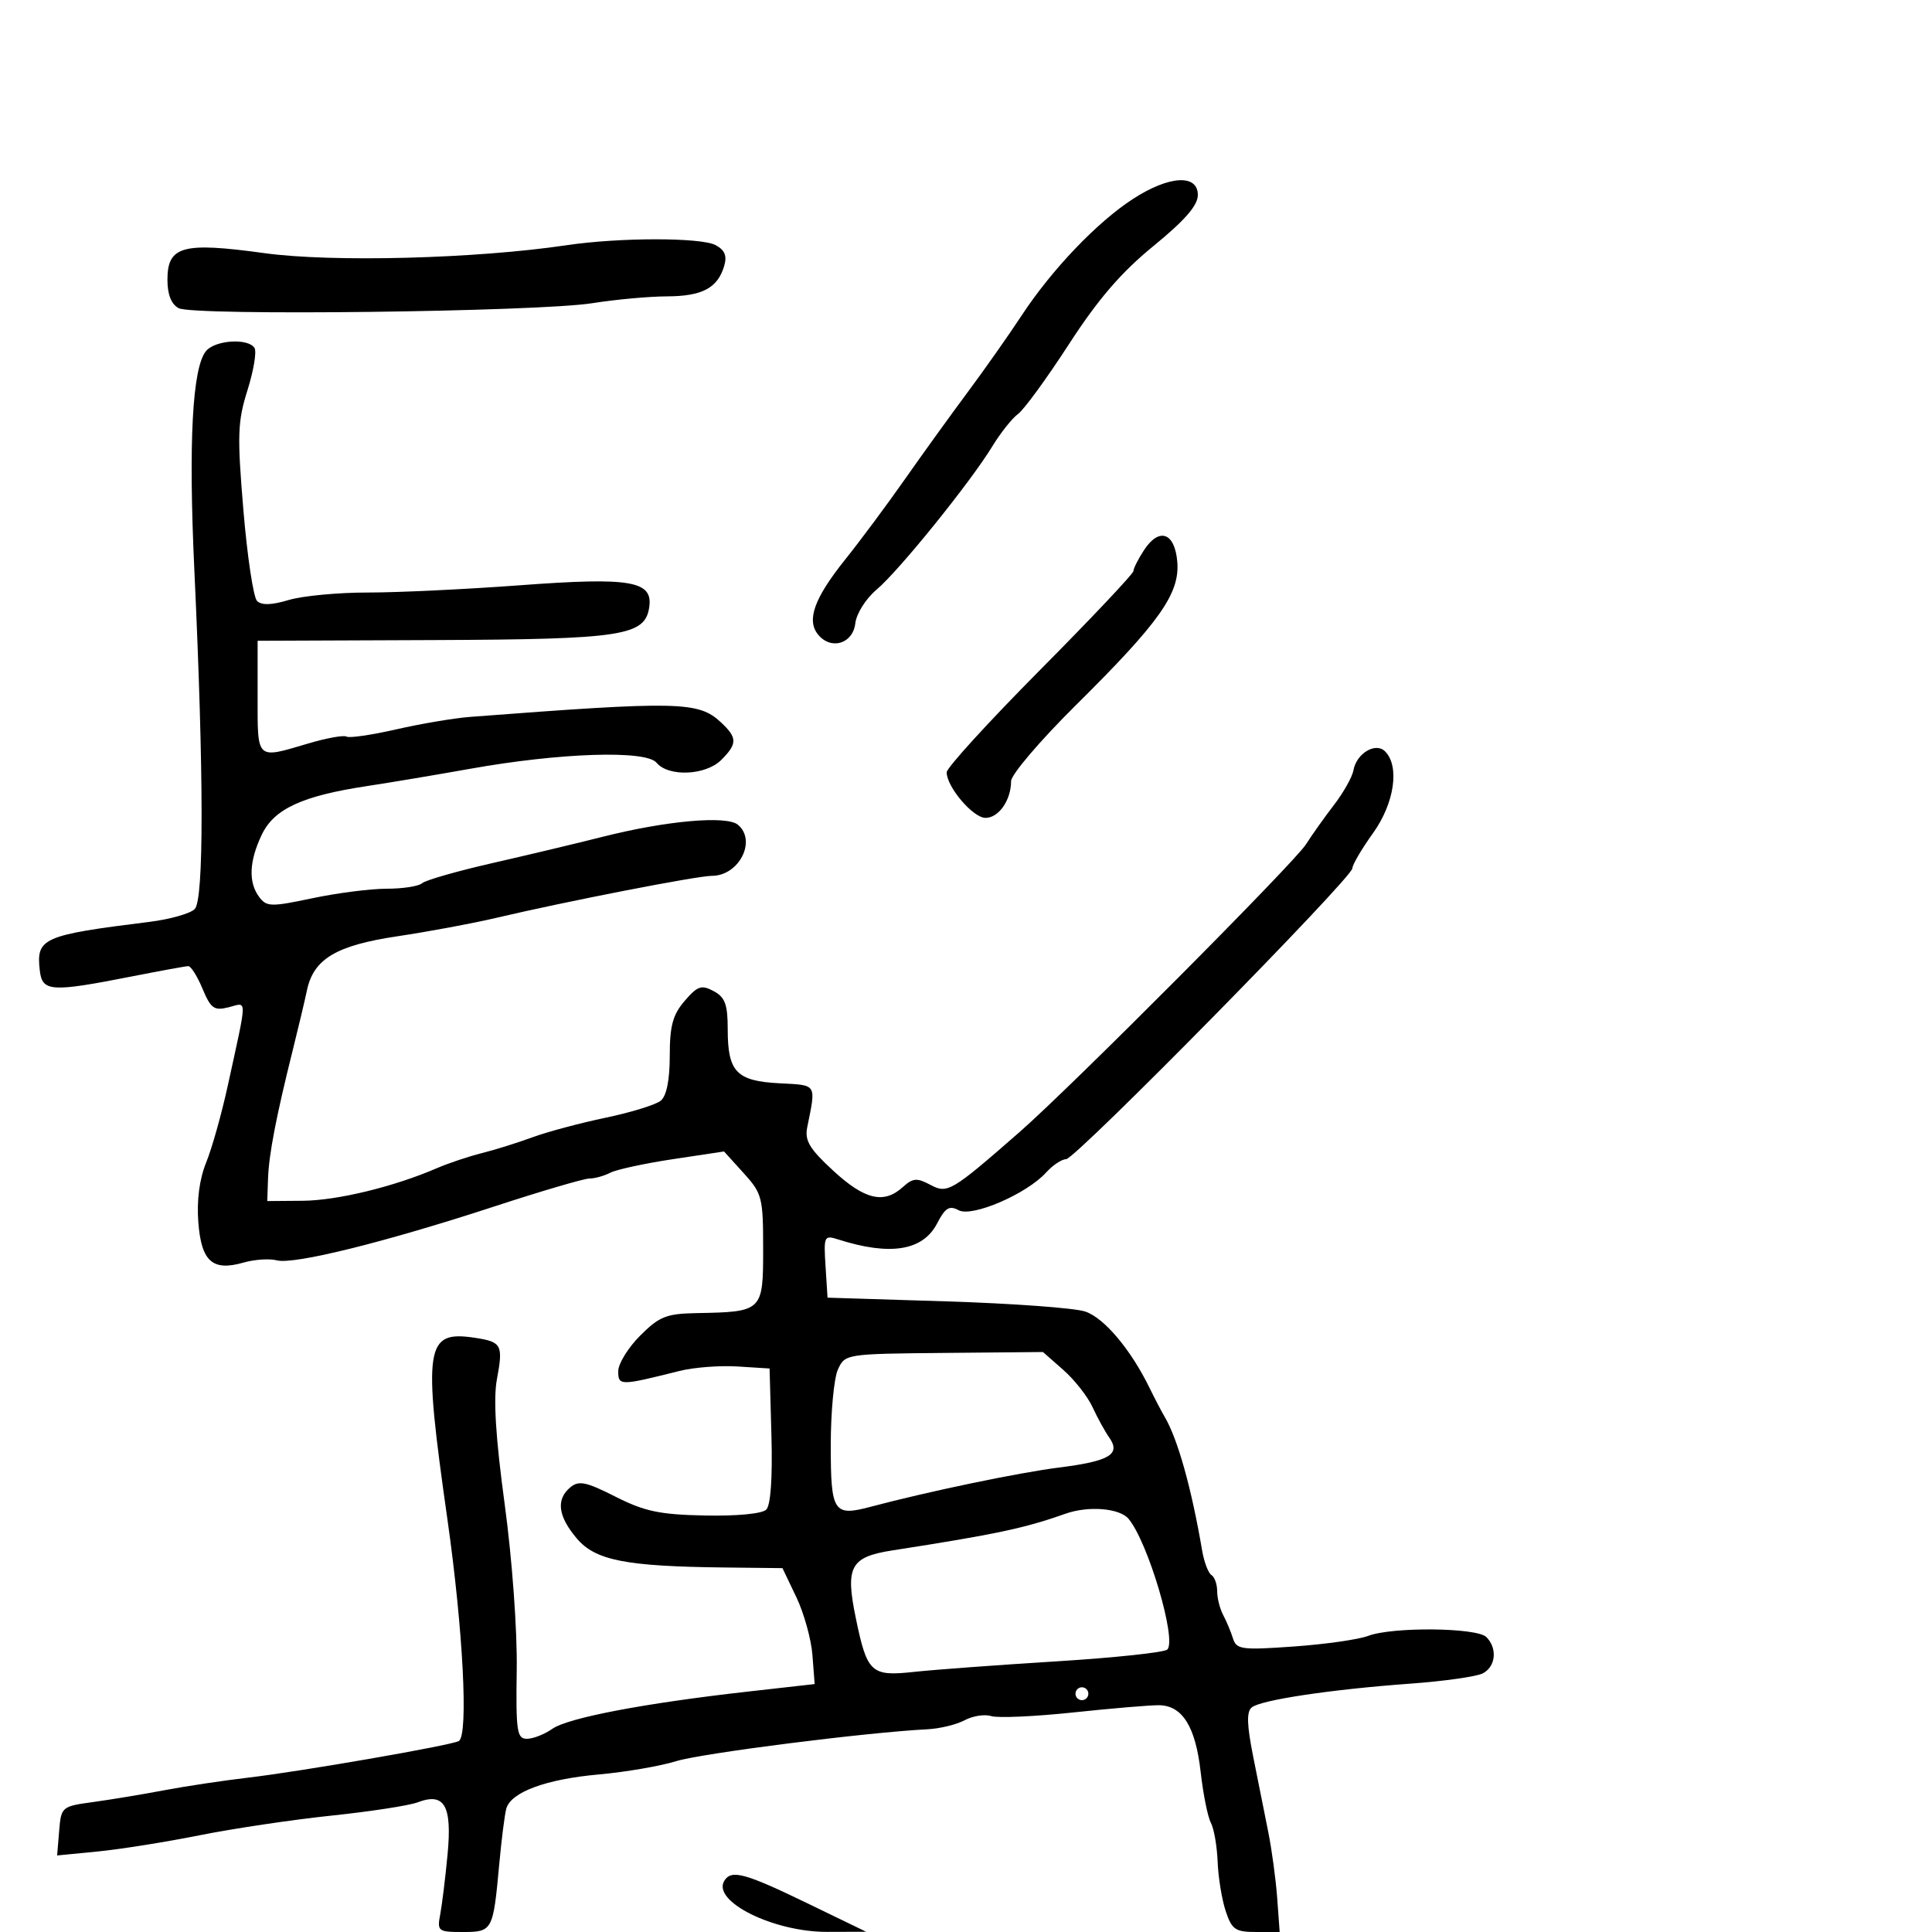 <svg xmlns="http://www.w3.org/2000/svg" width="300" height="300" viewBox="0 0 300 300" version="1.1">
	<path d="M 175.946 30.878 C 170.361 34.493, 163.320 41.862, 158.633 49 C 156.646 52.025, 152.878 57.378, 150.260 60.897 C 147.642 64.415, 143.250 70.504, 140.500 74.428 C 137.750 78.353, 133.585 83.955, 131.245 86.878 C 126.417 92.908, 125.192 96.321, 127.051 98.561 C 129.070 100.994, 132.448 99.953, 132.813 96.786 C 132.988 95.271, 134.452 92.956, 136.128 91.546 C 139.585 88.637, 150.677 74.901, 154.092 69.300 C 155.366 67.210, 157.162 64.950, 158.083 64.278 C 159.004 63.606, 162.559 58.733, 165.982 53.449 C 170.508 46.462, 174.087 42.304, 179.103 38.206 C 183.978 34.224, 186 31.901, 186 30.286 C 186 26.996, 181.537 27.258, 175.946 30.878 M 88 38.074 C 73.882 40.173, 51.577 40.759, 41.045 39.307 C 28.340 37.555, 26 38.199, 26 43.443 C 26 45.744, 26.595 47.245, 27.750 47.857 C 30.048 49.074, 83.526 48.423, 92 47.075 C 95.575 46.506, 100.776 46.031, 103.559 46.020 C 109.039 45.998, 111.433 44.730, 112.447 41.311 C 112.918 39.722, 112.552 38.831, 111.114 38.061 C 108.854 36.852, 96.175 36.859, 88 38.074 M 31.992 54.509 C 29.870 57.066, 29.251 68.654, 30.177 88.500 C 31.657 120.227, 31.679 139.714, 30.235 141.161 C 29.540 141.859, 26.390 142.750, 23.235 143.143 C 6.596 145.214, 5.600 145.655, 6.178 150.690 C 6.559 154.012, 7.882 154.098, 20.500 151.614 C 24.900 150.748, 28.831 150.030, 29.237 150.020 C 29.642 150.009, 30.637 151.588, 31.448 153.529 C 32.737 156.616, 33.246 156.976, 35.510 156.408 C 38.432 155.675, 38.444 154.473, 35.388 168.500 C 34.430 172.900, 32.914 178.300, 32.019 180.500 C 30.970 183.082, 30.535 186.367, 30.794 189.767 C 31.261 195.894, 32.989 197.437, 37.829 196.049 C 39.525 195.563, 41.847 195.409, 42.988 195.707 C 45.631 196.398, 59.775 192.893, 76.762 187.337 C 84.055 184.952, 90.699 183, 91.525 183 C 92.351 183, 93.809 182.595, 94.764 182.100 C 95.719 181.606, 100.083 180.660, 104.463 179.999 L 112.427 178.798 115.464 182.149 C 118.344 185.326, 118.502 185.939, 118.501 193.953 C 118.500 203.633, 118.421 203.709, 108.150 203.900 C 103.464 203.988, 102.378 204.422, 99.400 207.400 C 97.530 209.270, 96 211.754, 96 212.919 C 96 215.198, 96.283 215.197, 105.516 212.879 C 107.724 212.325, 111.774 212.013, 114.516 212.186 L 119.500 212.500 119.787 222.913 C 119.968 229.476, 119.670 233.728, 118.983 234.413 C 118.340 235.054, 114.427 235.429, 109.450 235.328 C 102.432 235.184, 100.089 234.690, 95.568 232.402 C 91.014 230.095, 89.875 229.859, 88.565 230.946 C 86.315 232.814, 86.632 235.409, 89.532 238.855 C 92.432 242.302, 97.107 243.227, 112.500 243.399 L 121.500 243.500 123.655 248.005 C 124.840 250.483, 125.965 254.533, 126.155 257.005 L 126.500 261.500 116 262.684 C 100.016 264.487, 88.210 266.739, 85.762 268.454 C 84.548 269.304, 82.773 270, 81.818 270 C 80.266 270, 80.097 268.852, 80.237 259.250 C 80.327 253.094, 79.527 242.109, 78.364 233.546 C 76.967 223.254, 76.591 217.218, 77.158 214.185 C 78.157 208.838, 77.908 208.365, 73.762 207.735 C 66.004 206.557, 65.641 208.960, 69.487 236.010 C 71.914 253.084, 72.753 269.419, 71.250 270.344 C 70.179 271.003, 46.812 275.064, 38.500 276.035 C 34.650 276.485, 28.800 277.365, 25.500 277.991 C 22.200 278.617, 17.250 279.437, 14.500 279.814 C 9.570 280.490, 9.496 280.553, 9.186 284.307 L 8.872 288.114 15.186 287.497 C 18.659 287.158, 25.775 286.025, 31 284.979 C 36.225 283.933, 45.442 282.559, 51.483 281.925 C 57.524 281.292, 63.541 280.364, 64.855 279.865 C 69.015 278.283, 70.215 280.365, 69.500 287.923 C 69.158 291.540, 68.645 295.738, 68.360 297.250 C 67.864 299.879, 68.017 300, 71.853 300 C 76.482 300, 76.572 299.833, 77.519 289.500 C 77.872 285.650, 78.366 281.756, 78.617 280.846 C 79.325 278.282, 84.778 276.268, 93 275.534 C 97.125 275.166, 102.525 274.239, 105 273.473 C 108.975 272.244, 134.556 268.996, 144 268.522 C 145.925 268.425, 148.529 267.794, 149.788 267.118 C 151.046 266.442, 152.907 266.153, 153.923 266.476 C 154.940 266.798, 160.660 266.543, 166.636 265.909 C 172.611 265.274, 178.610 264.769, 179.966 264.785 C 183.598 264.830, 185.640 268.099, 186.437 275.144 C 186.826 278.586, 187.540 282.140, 188.023 283.042 C 188.505 283.944, 188.978 286.666, 189.074 289.091 C 189.169 291.516, 189.732 294.963, 190.324 296.750 C 191.278 299.627, 191.821 300, 195.054 300 L 198.706 300 198.325 294.750 C 198.114 291.863, 197.492 287.250, 196.940 284.500 C 196.389 281.750, 195.334 276.471, 194.595 272.768 C 193.605 267.805, 193.547 265.796, 194.376 265.122 C 195.802 263.963, 206.743 262.325, 219 261.436 C 224.225 261.057, 229.287 260.338, 230.250 259.838 C 232.269 258.790, 232.546 255.946, 230.800 254.200 C 229.320 252.720, 216.205 252.591, 212.450 254.019 C 210.976 254.580, 205.783 255.321, 200.910 255.667 C 192.783 256.244, 192.001 256.139, 191.452 254.398 C 191.123 253.354, 190.437 251.719, 189.927 250.764 C 189.417 249.809, 189 248.148, 189 247.073 C 189 245.998, 188.600 244.871, 188.110 244.568 C 187.621 244.266, 186.971 242.552, 186.666 240.759 C 185.017 231.076, 182.873 223.428, 180.847 220 C 180.359 219.175, 179.300 217.150, 178.494 215.500 C 175.577 209.530, 171.439 204.623, 168.500 203.650 C 166.850 203.103, 157.175 202.396, 147 202.078 L 128.500 201.500 128.190 196.618 C 127.891 191.918, 127.966 191.763, 130.190 192.472 C 138.246 195.041, 143.322 194.212, 145.516 189.969 C 146.772 187.539, 147.410 187.149, 148.856 187.923 C 150.958 189.048, 159.428 185.395, 162.444 182.062 C 163.470 180.928, 164.864 180, 165.541 180 C 166.986 180, 210 136.291, 210 134.823 C 210 134.275, 211.439 131.824, 213.197 129.375 C 216.526 124.740, 217.375 118.975, 215.069 116.669 C 213.602 115.202, 210.631 116.982, 210.163 119.607 C 209.977 120.648, 208.614 123.075, 207.133 125 C 205.653 126.925, 203.694 129.681, 202.781 131.123 C 200.982 133.964, 166.298 168.806, 158.358 175.748 C 147.702 185.065, 147.126 185.405, 144.452 183.974 C 142.375 182.863, 141.750 182.916, 140.181 184.336 C 137.242 186.996, 134.278 186.298, 129.394 181.796 C 125.698 178.388, 124.930 177.109, 125.346 175.046 C 126.727 168.189, 126.940 168.523, 121 168.210 C 114.360 167.859, 113 166.437, 113 159.844 C 113 155.959, 112.593 154.853, 110.814 153.901 C 108.921 152.888, 108.318 153.091, 106.314 155.421 C 104.468 157.567, 104 159.290, 104 163.933 C 104 167.683, 103.505 170.166, 102.610 170.908 C 101.846 171.543, 97.993 172.734, 94.049 173.557 C 90.104 174.380, 84.992 175.747, 82.688 176.595 C 80.385 177.444, 76.832 178.555, 74.794 179.064 C 72.756 179.573, 69.606 180.630, 67.794 181.413 C 61.152 184.281, 52.362 186.412, 47 186.456 L 41.500 186.500 41.621 183 C 41.750 179.253, 42.874 173.417, 45.474 163 C 46.365 159.425, 47.345 155.298, 47.650 153.829 C 48.670 148.909, 52.169 146.809, 61.729 145.381 C 66.553 144.660, 73.425 143.381, 77 142.537 C 87.875 139.972, 108.253 136, 110.538 136 C 114.762 136, 117.547 130.529, 114.577 128.064 C 112.813 126.600, 103.391 127.446, 93.500 129.956 C 89.650 130.933, 82 132.758, 76.500 134.011 C 71 135.265, 66.073 136.675, 65.550 137.145 C 65.028 137.615, 62.552 138, 60.050 138 C 57.547 138, 52.349 138.665, 48.500 139.479 C 42.076 140.836, 41.397 140.820, 40.250 139.288 C 38.546 137.012, 38.681 133.737, 40.647 129.614 C 42.562 125.599, 46.913 123.589, 57 122.060 C 60.575 121.518, 67.775 120.311, 73 119.378 C 86.973 116.881, 100.297 116.448, 101.946 118.436 C 103.799 120.668, 109.583 120.417, 112 118 C 114.518 115.482, 114.508 114.551, 111.938 112.157 C 108.451 108.908, 105.415 108.843, 73 111.319 C 70.525 111.508, 65.364 112.379, 61.531 113.255 C 57.698 114.131, 54.221 114.636, 53.803 114.378 C 53.386 114.120, 50.703 114.605, 47.841 115.455 C 39.743 117.859, 40 118.095, 40.002 108.250 L 40.004 99.500 67.323 99.390 C 96.715 99.272, 100.178 98.741, 100.818 94.250 C 101.397 90.195, 97.890 89.604, 80.812 90.875 C 72.390 91.501, 61.727 92.011, 57.116 92.007 C 52.505 92.003, 46.978 92.526, 44.834 93.168 C 42.174 93.965, 40.611 94.011, 39.912 93.312 C 39.348 92.748, 38.394 86.394, 37.792 79.192 C 36.820 67.576, 36.892 65.472, 38.430 60.584 C 39.383 57.553, 39.875 54.607, 39.523 54.037 C 38.555 52.471, 33.416 52.794, 31.992 54.509 M 177.645 85.419 C 176.740 86.800, 176 88.264, 176 88.673 C 176 89.082, 169.475 95.994, 161.500 104.033 C 153.525 112.073, 147 119.222, 147 119.921 C 147 122.201, 151.090 127, 153.033 127 C 155.083 127, 157 124.244, 157 121.297 C 157 120.288, 161.536 114.971, 167.079 109.481 C 180.061 96.626, 183.218 92.163, 182.809 87.242 C 182.431 82.684, 179.999 81.826, 177.645 85.419 M 130.109 212.659 C 129.499 213.998, 129 219.300, 129 224.440 C 129 234.828, 129.435 235.502, 135.160 233.980 C 144.102 231.601, 158.212 228.662, 164.447 227.878 C 172.290 226.893, 174.076 225.827, 172.242 223.222 C 171.576 222.275, 170.409 220.150, 169.650 218.500 C 168.891 216.850, 166.848 214.249, 165.110 212.720 L 161.950 209.940 146.584 210.082 C 131.336 210.223, 131.210 210.243, 130.109 212.659 M 165.399 235.064 C 159.134 237.295, 154.621 238.251, 138.607 240.740 C 132.058 241.757, 131.239 243.252, 132.877 251.196 C 134.650 259.792, 135.241 260.339, 141.960 259.607 C 145.007 259.274, 154.912 258.542, 163.972 257.979 C 173.031 257.417, 180.812 256.588, 181.261 256.139 C 182.760 254.640, 178.263 239.463, 175.249 235.851 C 173.850 234.174, 168.988 233.786, 165.399 235.064 M 167 263 C 167 263.550, 167.450 264, 168 264 C 168.550 264, 169 263.550, 169 263 C 169 262.450, 168.550 262, 168 262 C 167.450 262, 167 262.450, 167 263 M 112.473 292.044 C 110.503 295.231, 120.108 300.007, 128.438 299.981 L 134.500 299.963 125.243 295.481 C 115.649 290.837, 113.566 290.276, 112.473 292.044" stroke="none" fill="black" fill-rule="evenodd"/>
</svg>
